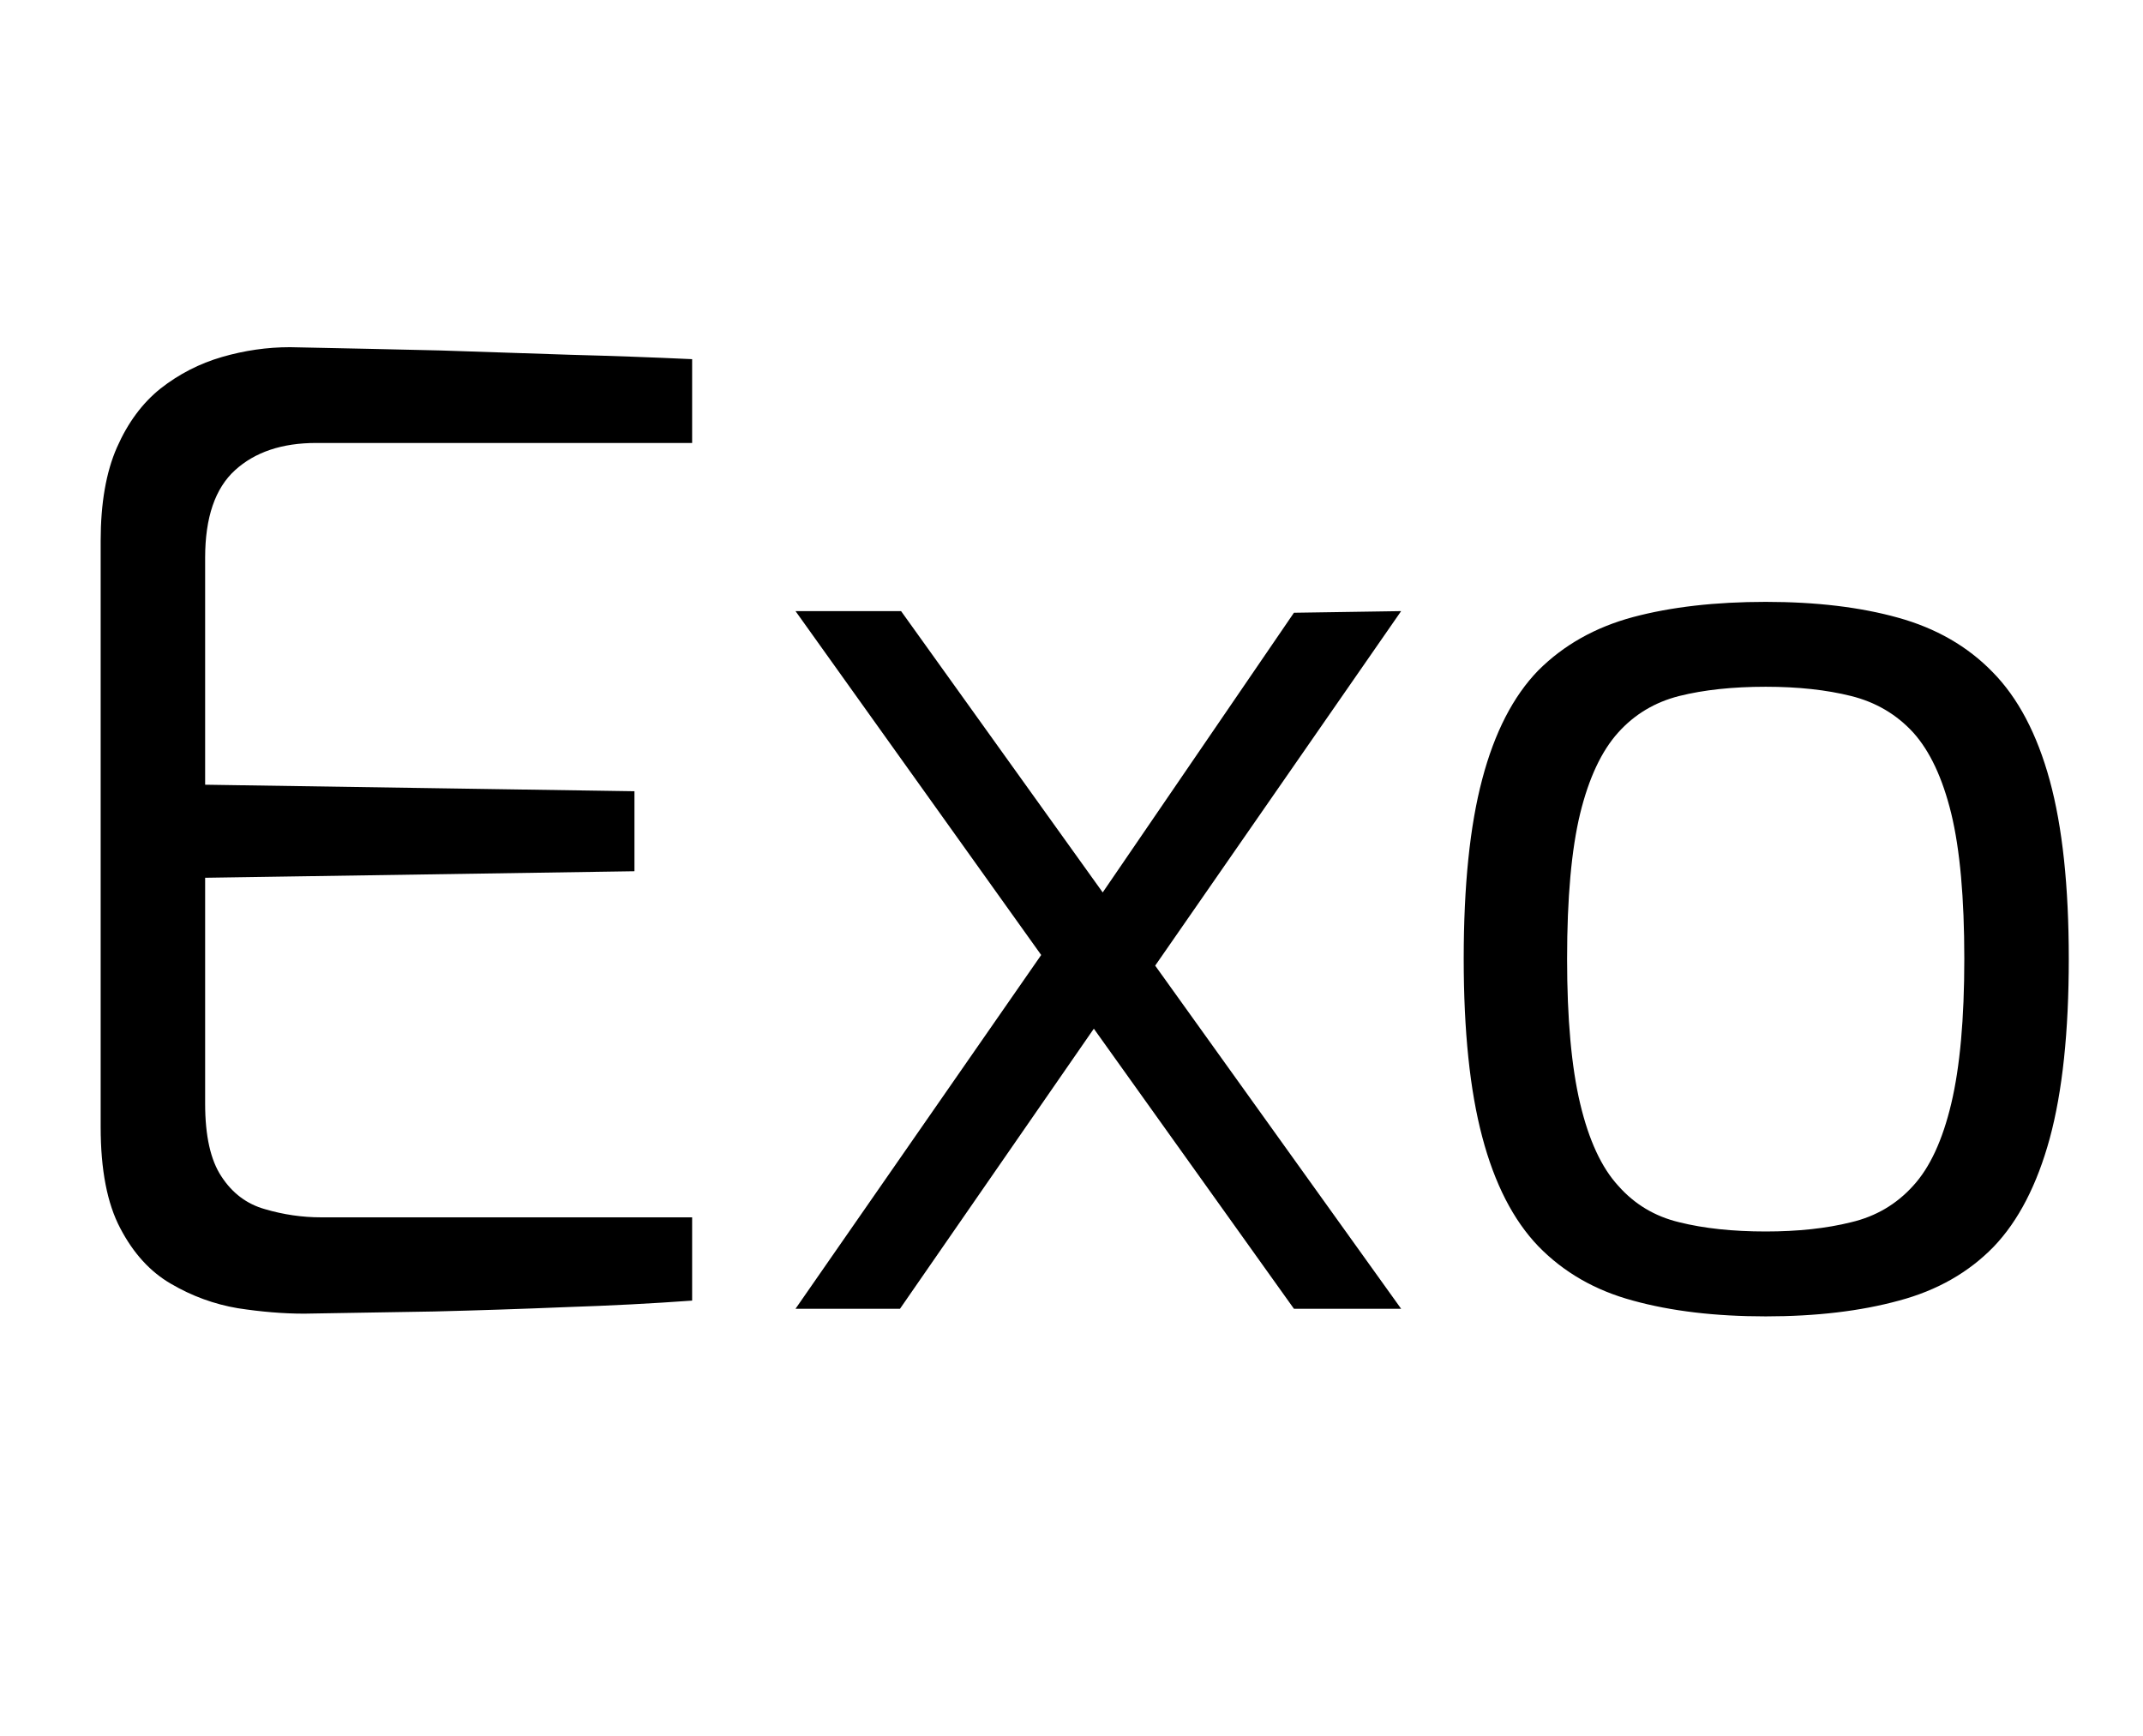 <svg xmlns="http://www.w3.org/2000/svg" xmlns:xlink="http://www.w3.org/1999/xlink" width="39.384" height="31.896"><path fill="black" d="M5.59 24.14L5.59 24.14Q5.02 24.14 4.37 24.04Q3.72 23.93 3.14 23.59Q2.57 23.26 2.21 22.57Q1.85 21.89 1.85 20.71L1.85 20.71L1.85 9.94Q1.85 8.90 2.15 8.22Q2.45 7.54 2.95 7.14Q3.46 6.74 4.08 6.56Q4.70 6.38 5.33 6.38L5.33 6.38Q6.82 6.41 8.09 6.44Q9.36 6.48 10.50 6.52Q11.64 6.55 12.72 6.60L12.72 6.60L12.72 8.14L5.81 8.14Q4.87 8.14 4.32 8.64Q3.77 9.14 3.77 10.25L3.77 10.25L3.77 14.42L11.66 14.54L11.66 16.01L3.77 16.13L3.77 20.28Q3.77 21.17 4.07 21.62Q4.37 22.08 4.87 22.22Q5.38 22.37 5.90 22.37L5.90 22.37L12.72 22.37L12.72 23.90Q11.62 23.98 10.40 24.02Q9.19 24.07 7.98 24.10Q6.77 24.12 5.59 24.14ZM25.75 24.05L23.78 24.05L14.62 11.23L16.56 11.23L25.75 24.05ZM16.54 24.05L14.62 24.05L19.44 17.11L20.16 18.82L16.54 24.05ZM25.75 11.23L20.90 18.22L20.06 16.70L23.78 11.26L25.75 11.23ZM32.45 24.19L32.45 24.19Q31.06 24.19 30.01 23.90Q28.97 23.62 28.27 22.90Q27.58 22.18 27.24 20.89Q26.90 19.61 26.90 17.62L26.90 17.62Q26.90 15.60 27.24 14.32Q27.58 13.03 28.27 12.32Q28.97 11.62 30.01 11.34Q31.06 11.06 32.45 11.06L32.45 11.06Q33.84 11.06 34.88 11.35Q35.93 11.64 36.62 12.35Q37.32 13.06 37.67 14.34Q38.02 15.62 38.02 17.62L38.02 17.62Q38.02 19.63 37.67 20.92Q37.32 22.20 36.64 22.91Q35.95 23.62 34.90 23.90Q33.84 24.19 32.45 24.19ZM32.45 22.63L32.45 22.63Q33.34 22.63 34.02 22.46Q34.70 22.30 35.16 21.79Q35.62 21.29 35.86 20.28Q36.10 19.27 36.10 17.62L36.10 17.62Q36.10 15.94 35.86 14.95Q35.62 13.97 35.16 13.46Q34.70 12.96 34.02 12.79Q33.34 12.62 32.45 12.62L32.45 12.62Q31.54 12.62 30.86 12.79Q30.19 12.96 29.74 13.46Q29.28 13.97 29.04 14.95Q28.80 15.94 28.80 17.62L28.80 17.62Q28.80 19.27 29.04 20.28Q29.28 21.29 29.74 21.79Q30.19 22.30 30.86 22.46Q31.54 22.63 32.45 22.63Z"/></svg>